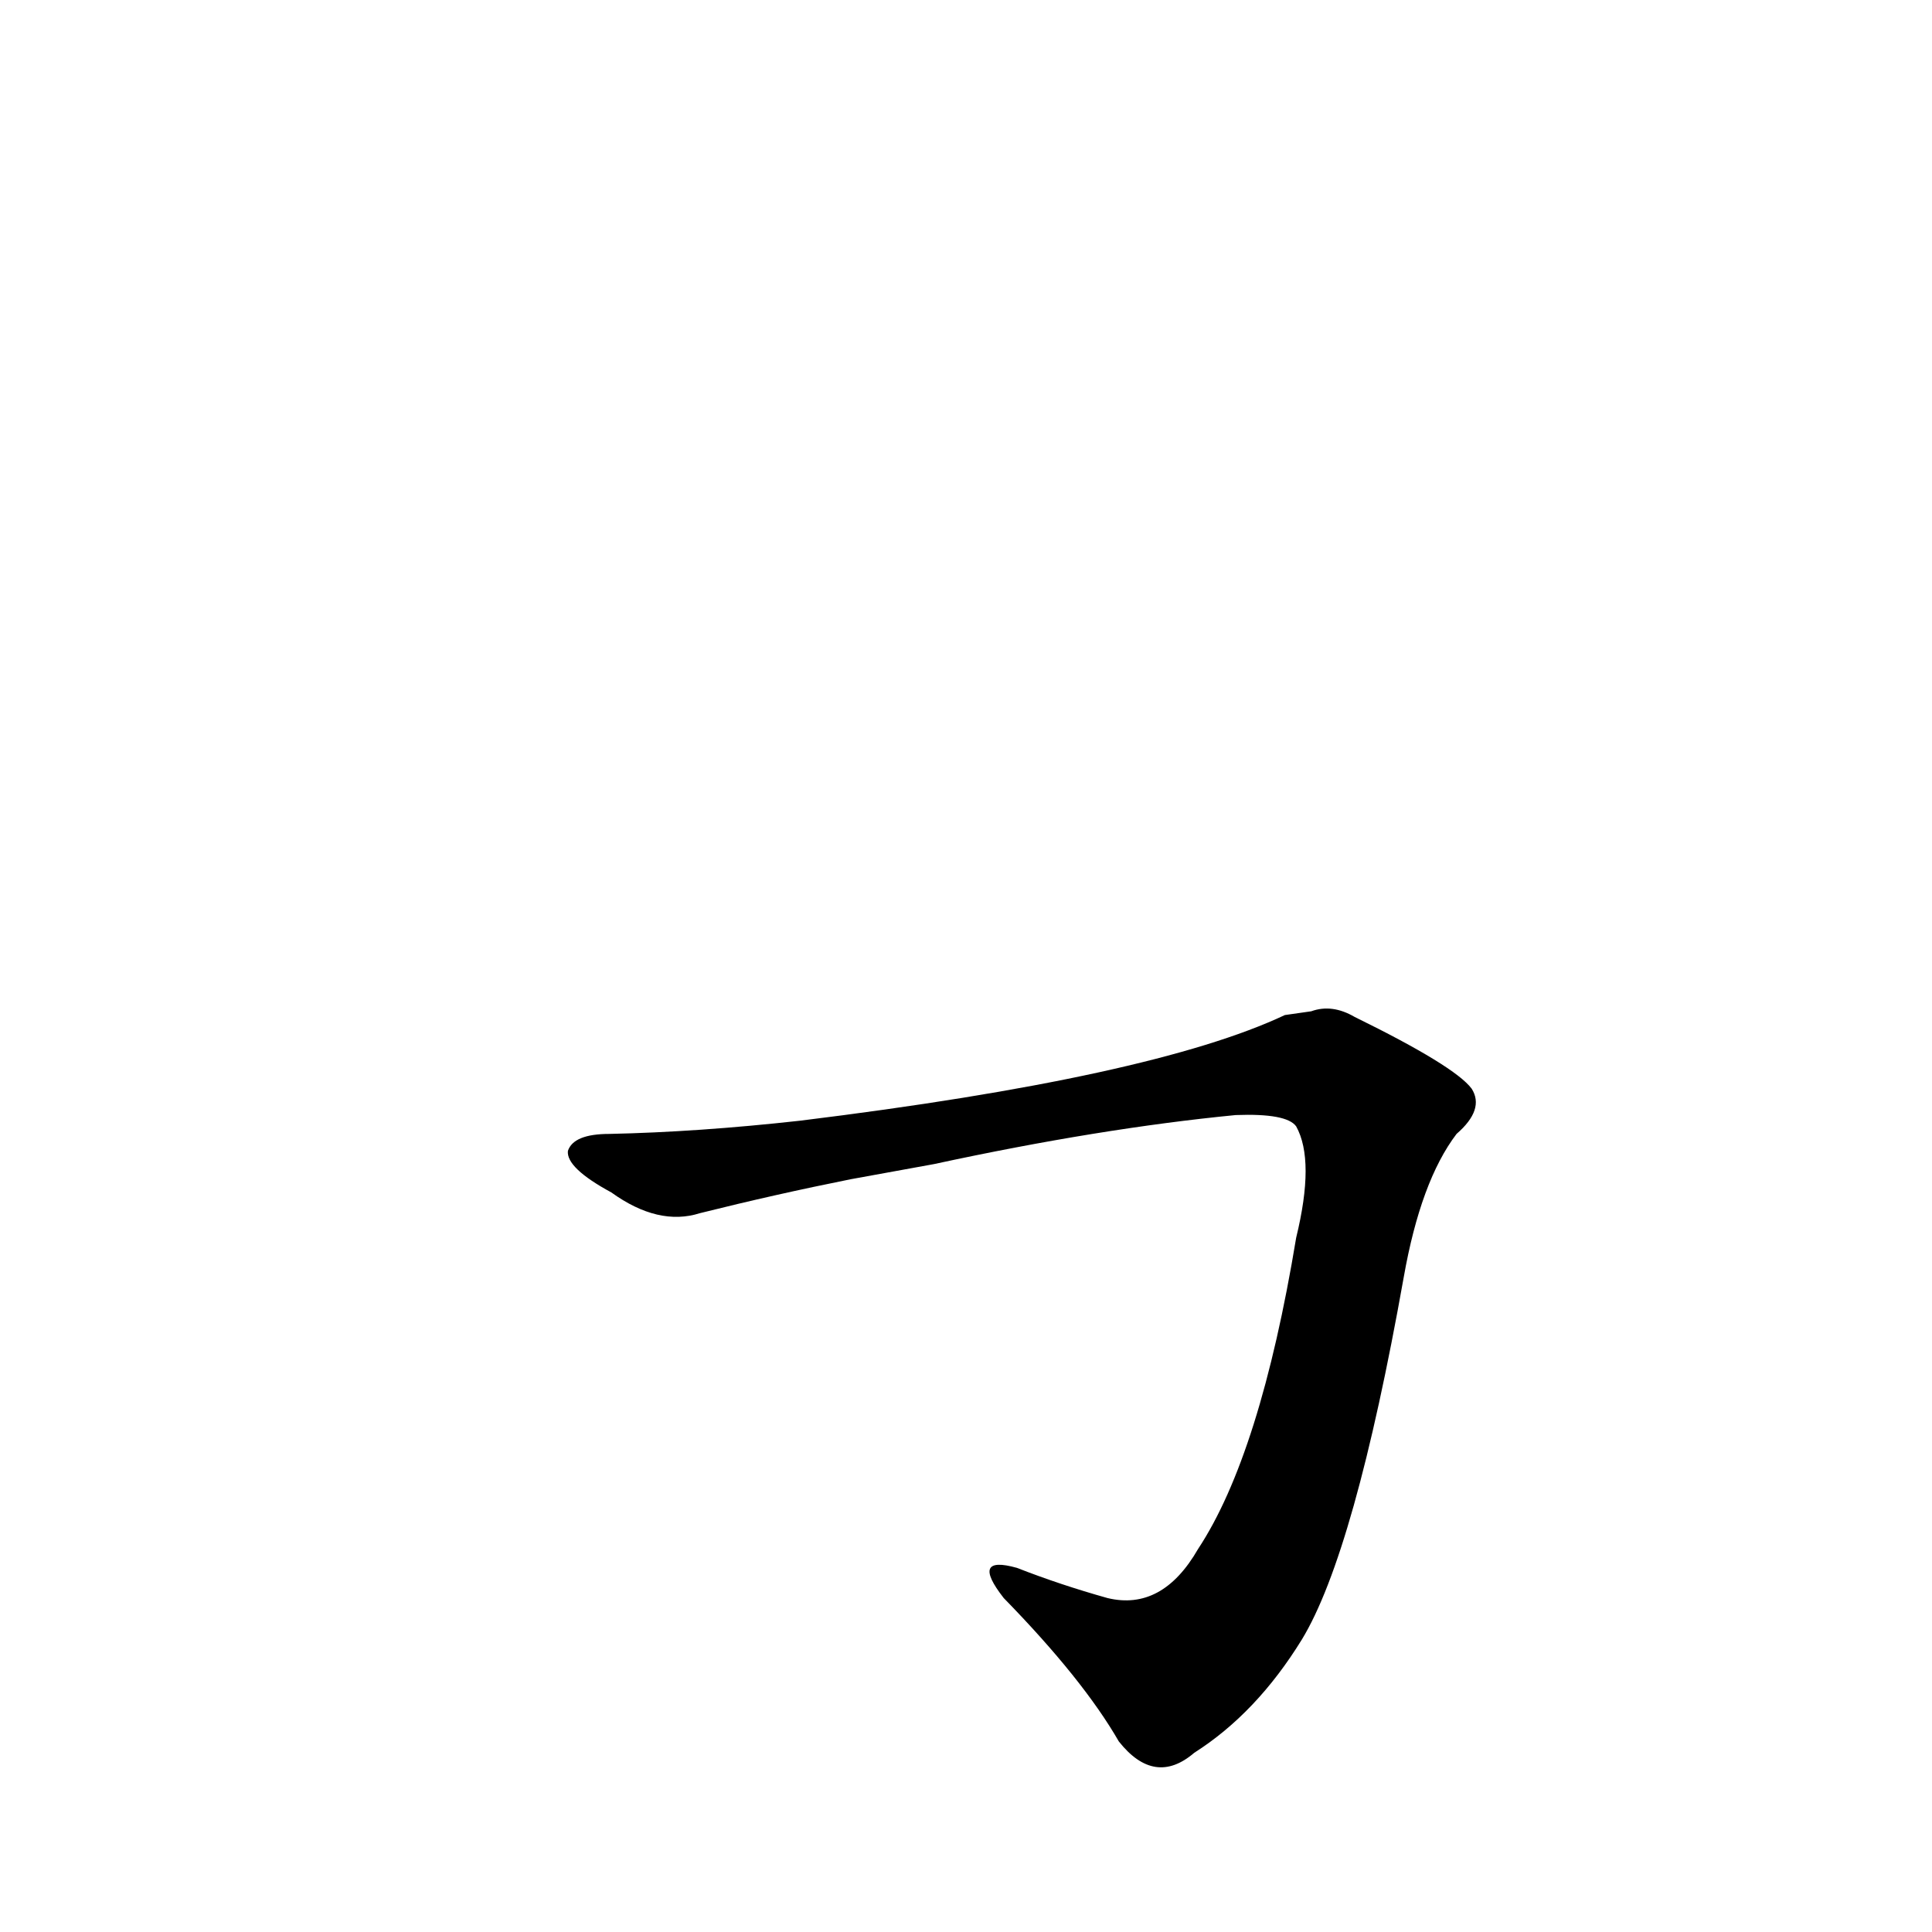 <?xml version='1.0' encoding='utf-8'?>
<svg xmlns="http://www.w3.org/2000/svg" version="1.1" viewBox="0 0 1024 1024"><g transform="scale(1, -1) translate(0, -900)"><path d="M 495 283 Q 583 302 655 309 Q 682 310 687 303 Q 697 285 687 244 Q 668 129 635 79 Q 616 46 587 53 Q 562 60 539 69 Q 514 76 532 53 Q 574 10 593 -23 Q 612 -47 633 -29 Q 666 -8 690 31 Q 718 77 744 223 Q 753 274 772 299 Q 787 312 780 323 Q 771 335 718 361 Q 706 368 695 364 L 681 362 Q 611 329 424 306 Q 370 300 323 299 Q 304 299 301 290 Q 300 281 324 268 Q 349 250 371 257 Q 411 267 451 275 L 495 283 Z" fill="black" /></g></svg>